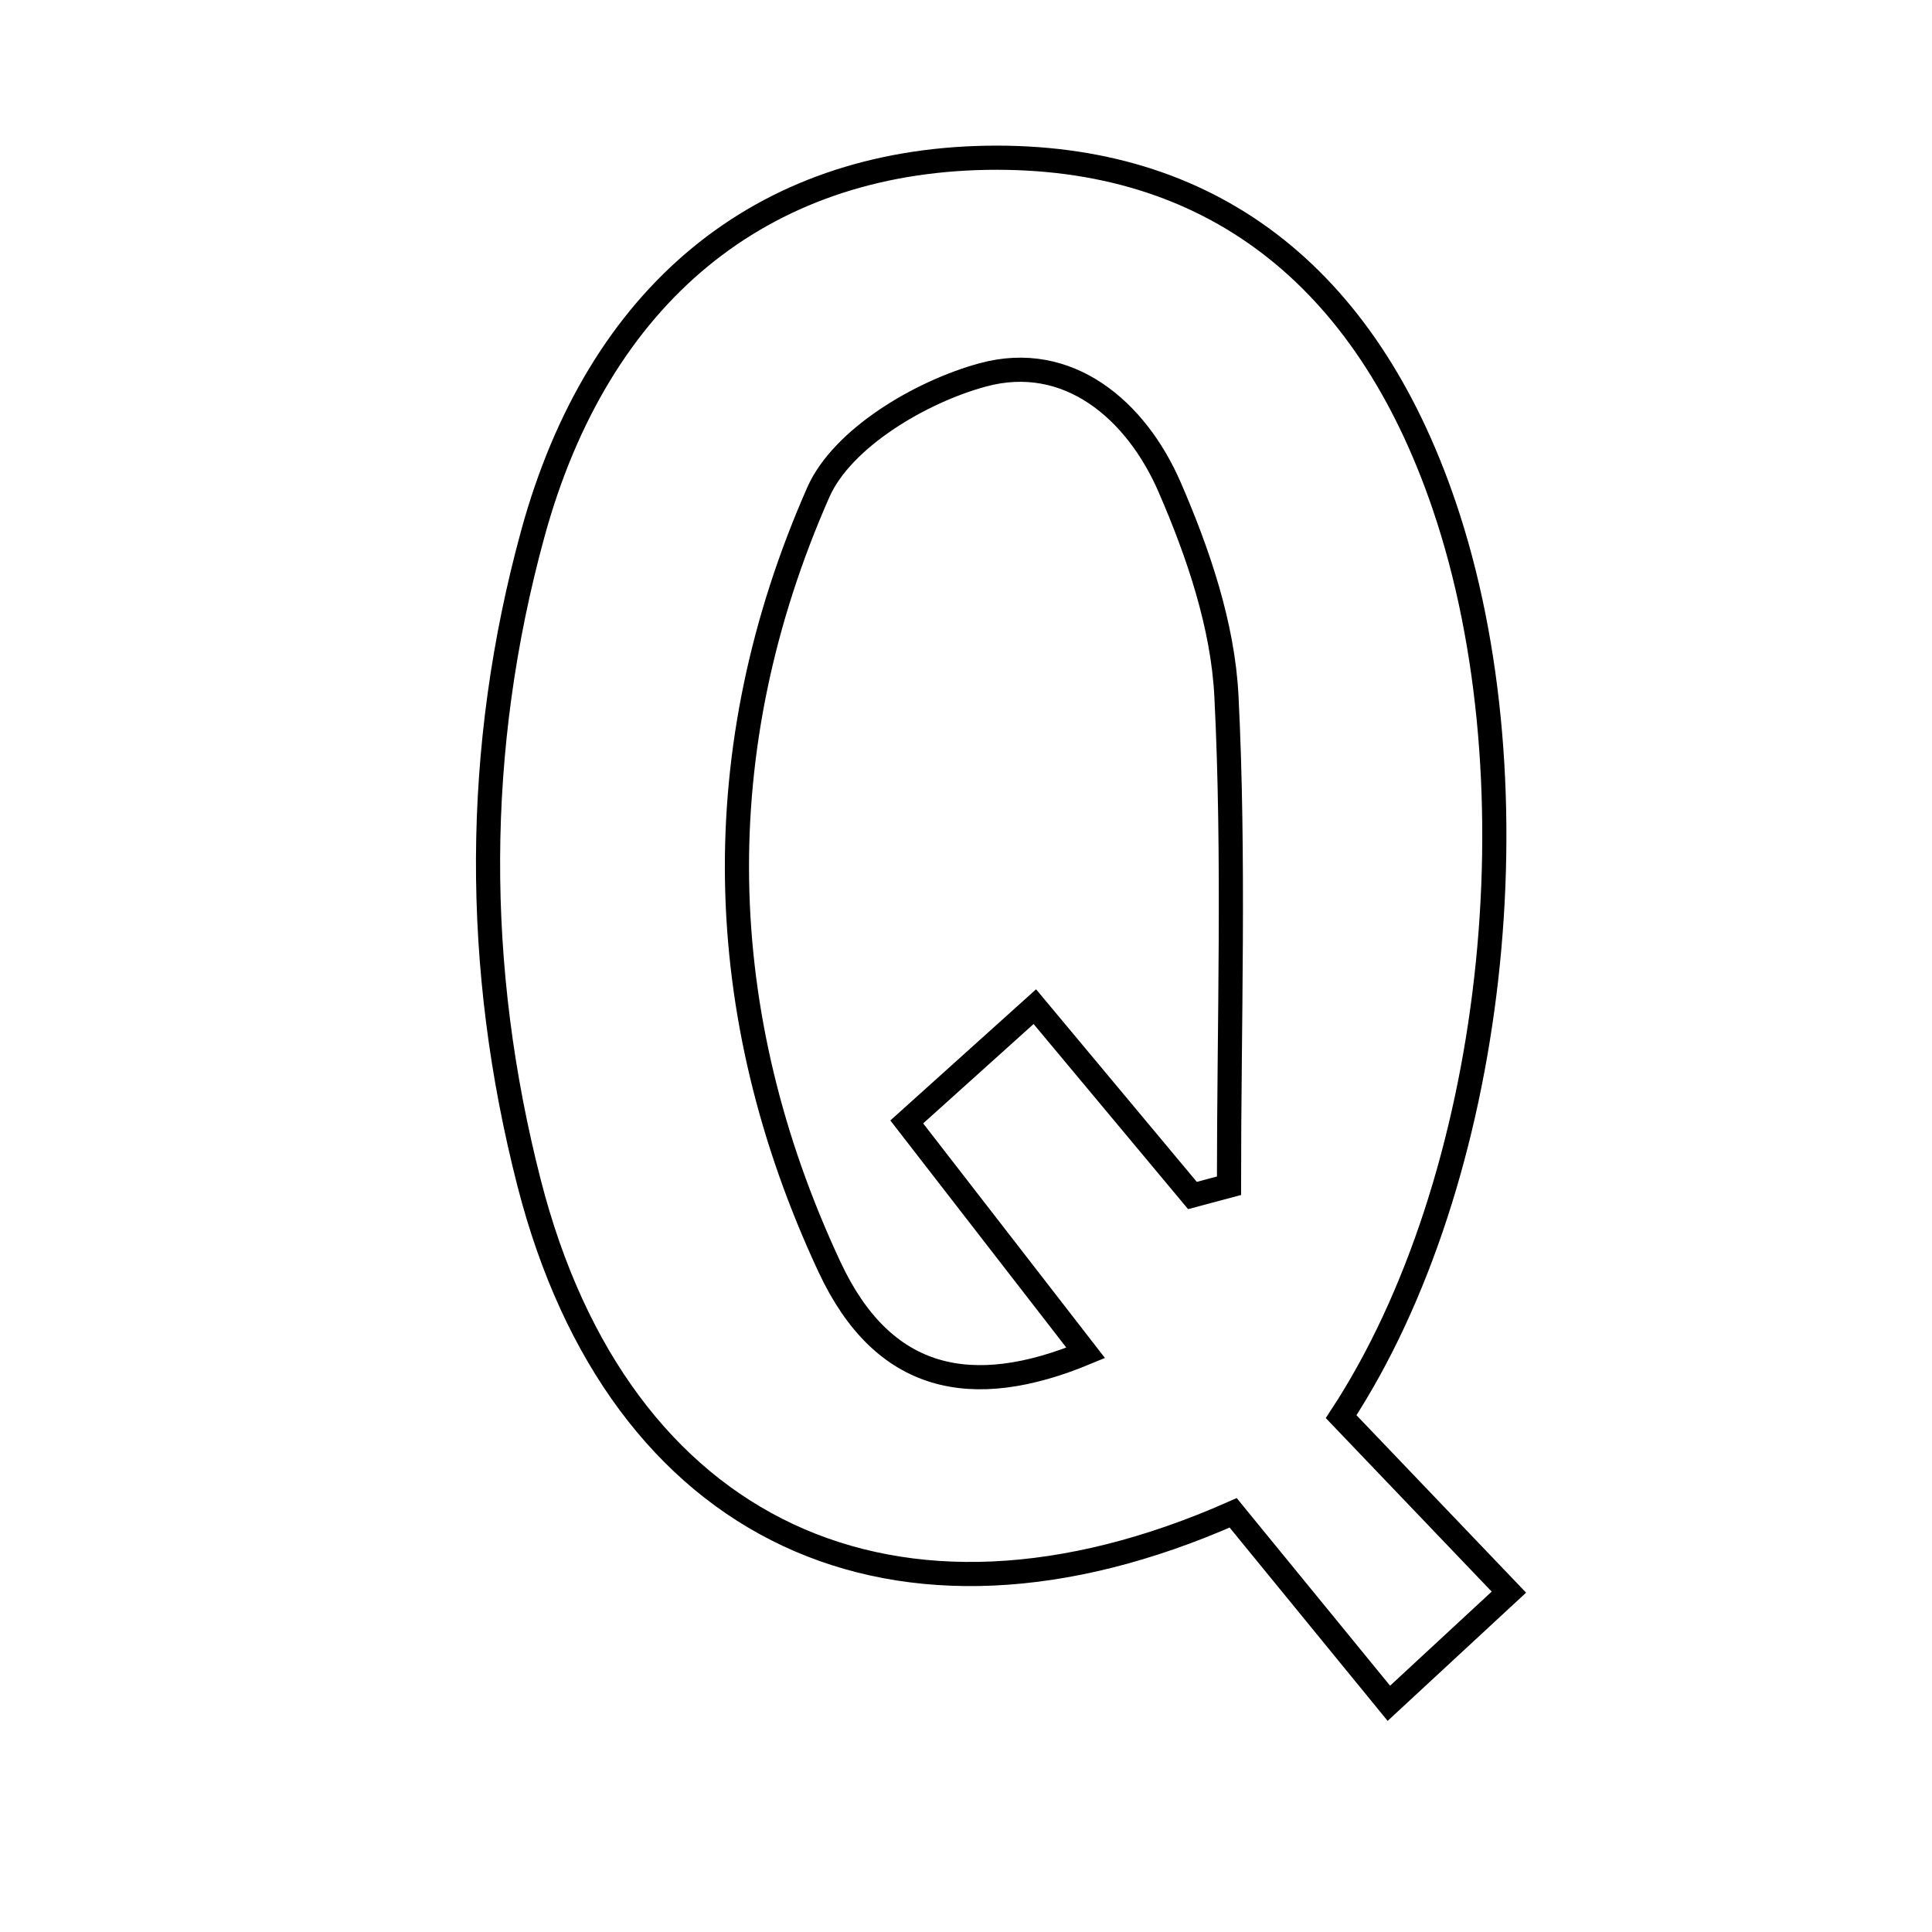 <svg xmlns="http://www.w3.org/2000/svg" viewBox="0.0 0.0 24.0 24.0" height="200px" width="200px"><path fill="none" stroke="black" stroke-width=".3" stroke-opacity="1.0"  filling="0" d="M12.262 1.96 C15.01 1.916 16.961 3.4 17.94 6.28 C19.128 9.773 18.572 14.682 16.66 17.598 C17.274 18.24 17.889 18.883 18.744 19.778 C18.23 20.254 17.815 20.639 17.253 21.159 C16.53 20.274 15.97 19.589 15.319 18.793 C11.12 20.65 7.685 19.036 6.573 14.696 C5.885 12.012 5.885 9.308 6.619 6.629 C7.433 3.656 9.454 2.006 12.262 1.96"></path>
<path fill="none" stroke="black" stroke-width=".3" stroke-opacity="1.0"  filling="0" d="M12.208 4.657 C13.267 4.369 14.114 5.091 14.531 6.055 C14.885 6.871 15.191 7.77 15.235 8.646 C15.337 10.669 15.267 12.701 15.267 14.73 C15.116 14.771 14.964 14.811 14.813 14.851 C14.203 14.12 13.593 13.389 12.855 12.505 C12.327 12.98 11.866 13.395 11.264 13.937 C12.066 14.973 12.785 15.9 13.487 16.806 C12.073 17.392 10.973 17.172 10.304 15.738 C8.832 12.587 8.761 9.303 10.165 6.116 C10.461 5.444 11.435 4.867 12.208 4.657"></path></svg>